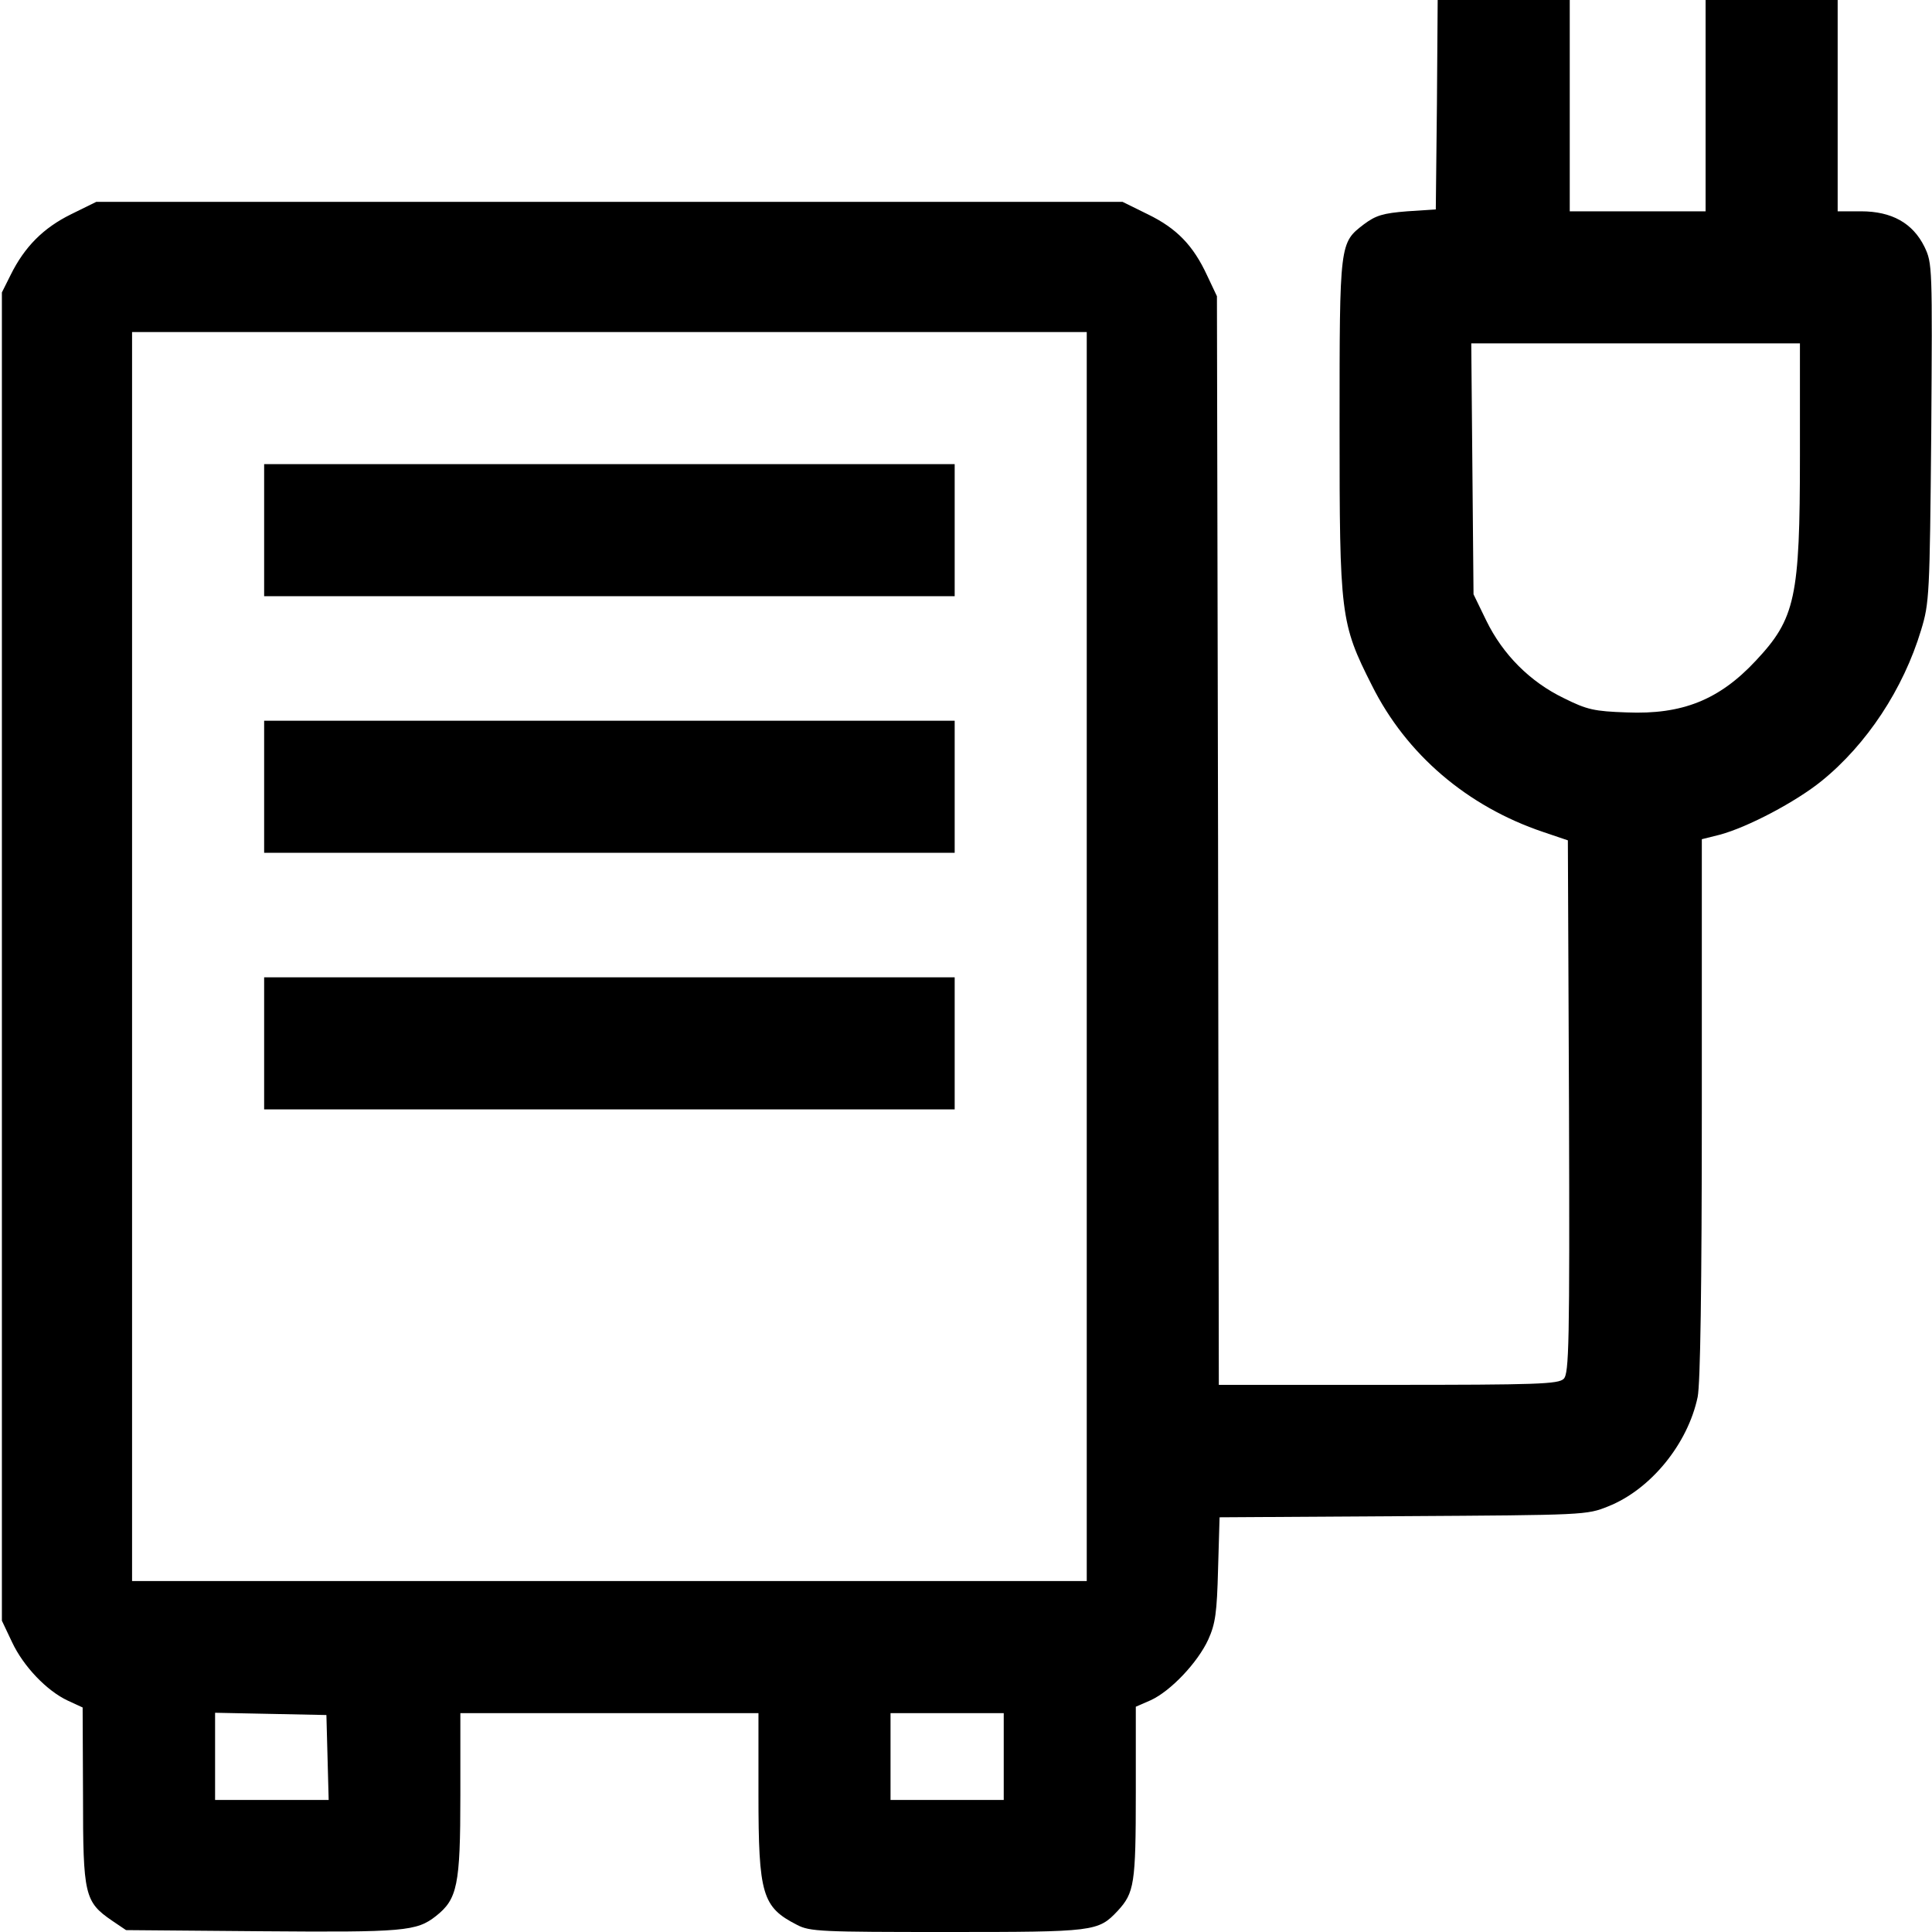 <?xml version="1.0" standalone="no"?>
<!DOCTYPE svg PUBLIC "-//W3C//DTD SVG 20010904//EN"
 "http://www.w3.org/TR/2001/REC-SVG-20010904/DTD/svg10.dtd">
<svg version="1.0" xmlns="http://www.w3.org/2000/svg"
 width="512pt" height="512pt" viewBox="0 0 512 512"
 preserveAspectRatio="xMidYMid meet">

<g transform="translate(0,512) scale(0.1,-0.1)"
fill="#000000" stroke="none">
<path d="M3808 4843 l-3 -278 -76 -5 c-64 -5 -83 -11 -114 -34 -65 -50 -65
-47 -65 -534 0 -503 2 -523 86 -689 91 -182 252 -320 454 -388 l65 -22 3 -706
c2 -631 0 -707 -14 -721 -14 -14 -69 -16 -465 -16 l-449 0 -2 1443 -3 1442
-26 55 c-37 80 -81 125 -157 162 l-67 33 -1360 0 -1360 0 -67 -33 c-73 -36
-123 -86 -160 -161 l-23 -46 0 -1760 0 -1760 27 -57 c30 -64 92 -129 148 -155
l39 -18 1 -234 c0 -263 4 -281 77 -331 l37 -25 360 -3 c377 -3 410 0 461 40
57 45 65 81 65 321 l0 217 395 0 395 0 0 -215 c0 -266 10 -299 102 -346 34
-18 64 -19 398 -19 392 0 400 1 452 56 44 48 48 71 48 313 l0 228 39 17 c53
24 125 100 153 161 19 42 23 71 26 187 l4 137 486 3 c483 3 487 3 544 26 113
45 211 166 237 290 7 36 11 282 11 765 l0 713 48 12 c74 20 201 87 269 142
120 97 217 244 264 400 22 72 23 92 27 523 3 442 3 449 -18 493 -31 63 -87 94
-168 94 l-62 0 0 280 0 280 -175 0 -175 0 0 -280 0 -280 -180 0 -180 0 0 280
0 280 -175 0 -175 0 -2 -277z m-928 -2258 l0 -1655 -1265 0 -1265 0 0 1655 0
1655 1265 0 1265 0 0 -1655z m1890 1327 c0 -376 -12 -431 -117 -543 -97 -104
-195 -143 -342 -137 -86 3 -105 7 -167 38 -89 43 -161 115 -205 205 l-34 70
-3 332 -3 333 435 0 436 0 0 -298z m-3902 -3449 l3 -113 -151 0 -150 0 0 115
0 116 148 -3 147 -3 3 -112z m1792 2 l0 -115 -150 0 -150 0 0 115 0 115 150 0
150 0 0 -115z"/>
<path d="M700 3715 l0 -175 915 0 915 0 0 175 0 175 -915 0 -915 0 0 -175z"/>
<path d="M700 3035 l0 -175 915 0 915 0 0 175 0 175 -915 0 -915 0 0 -175z"/>
<path d="M700 2355 l0 -175 915 0 915 0 0 175 0 175 -915 0 -915 0 0 -175z"/>
</g>
</svg>
